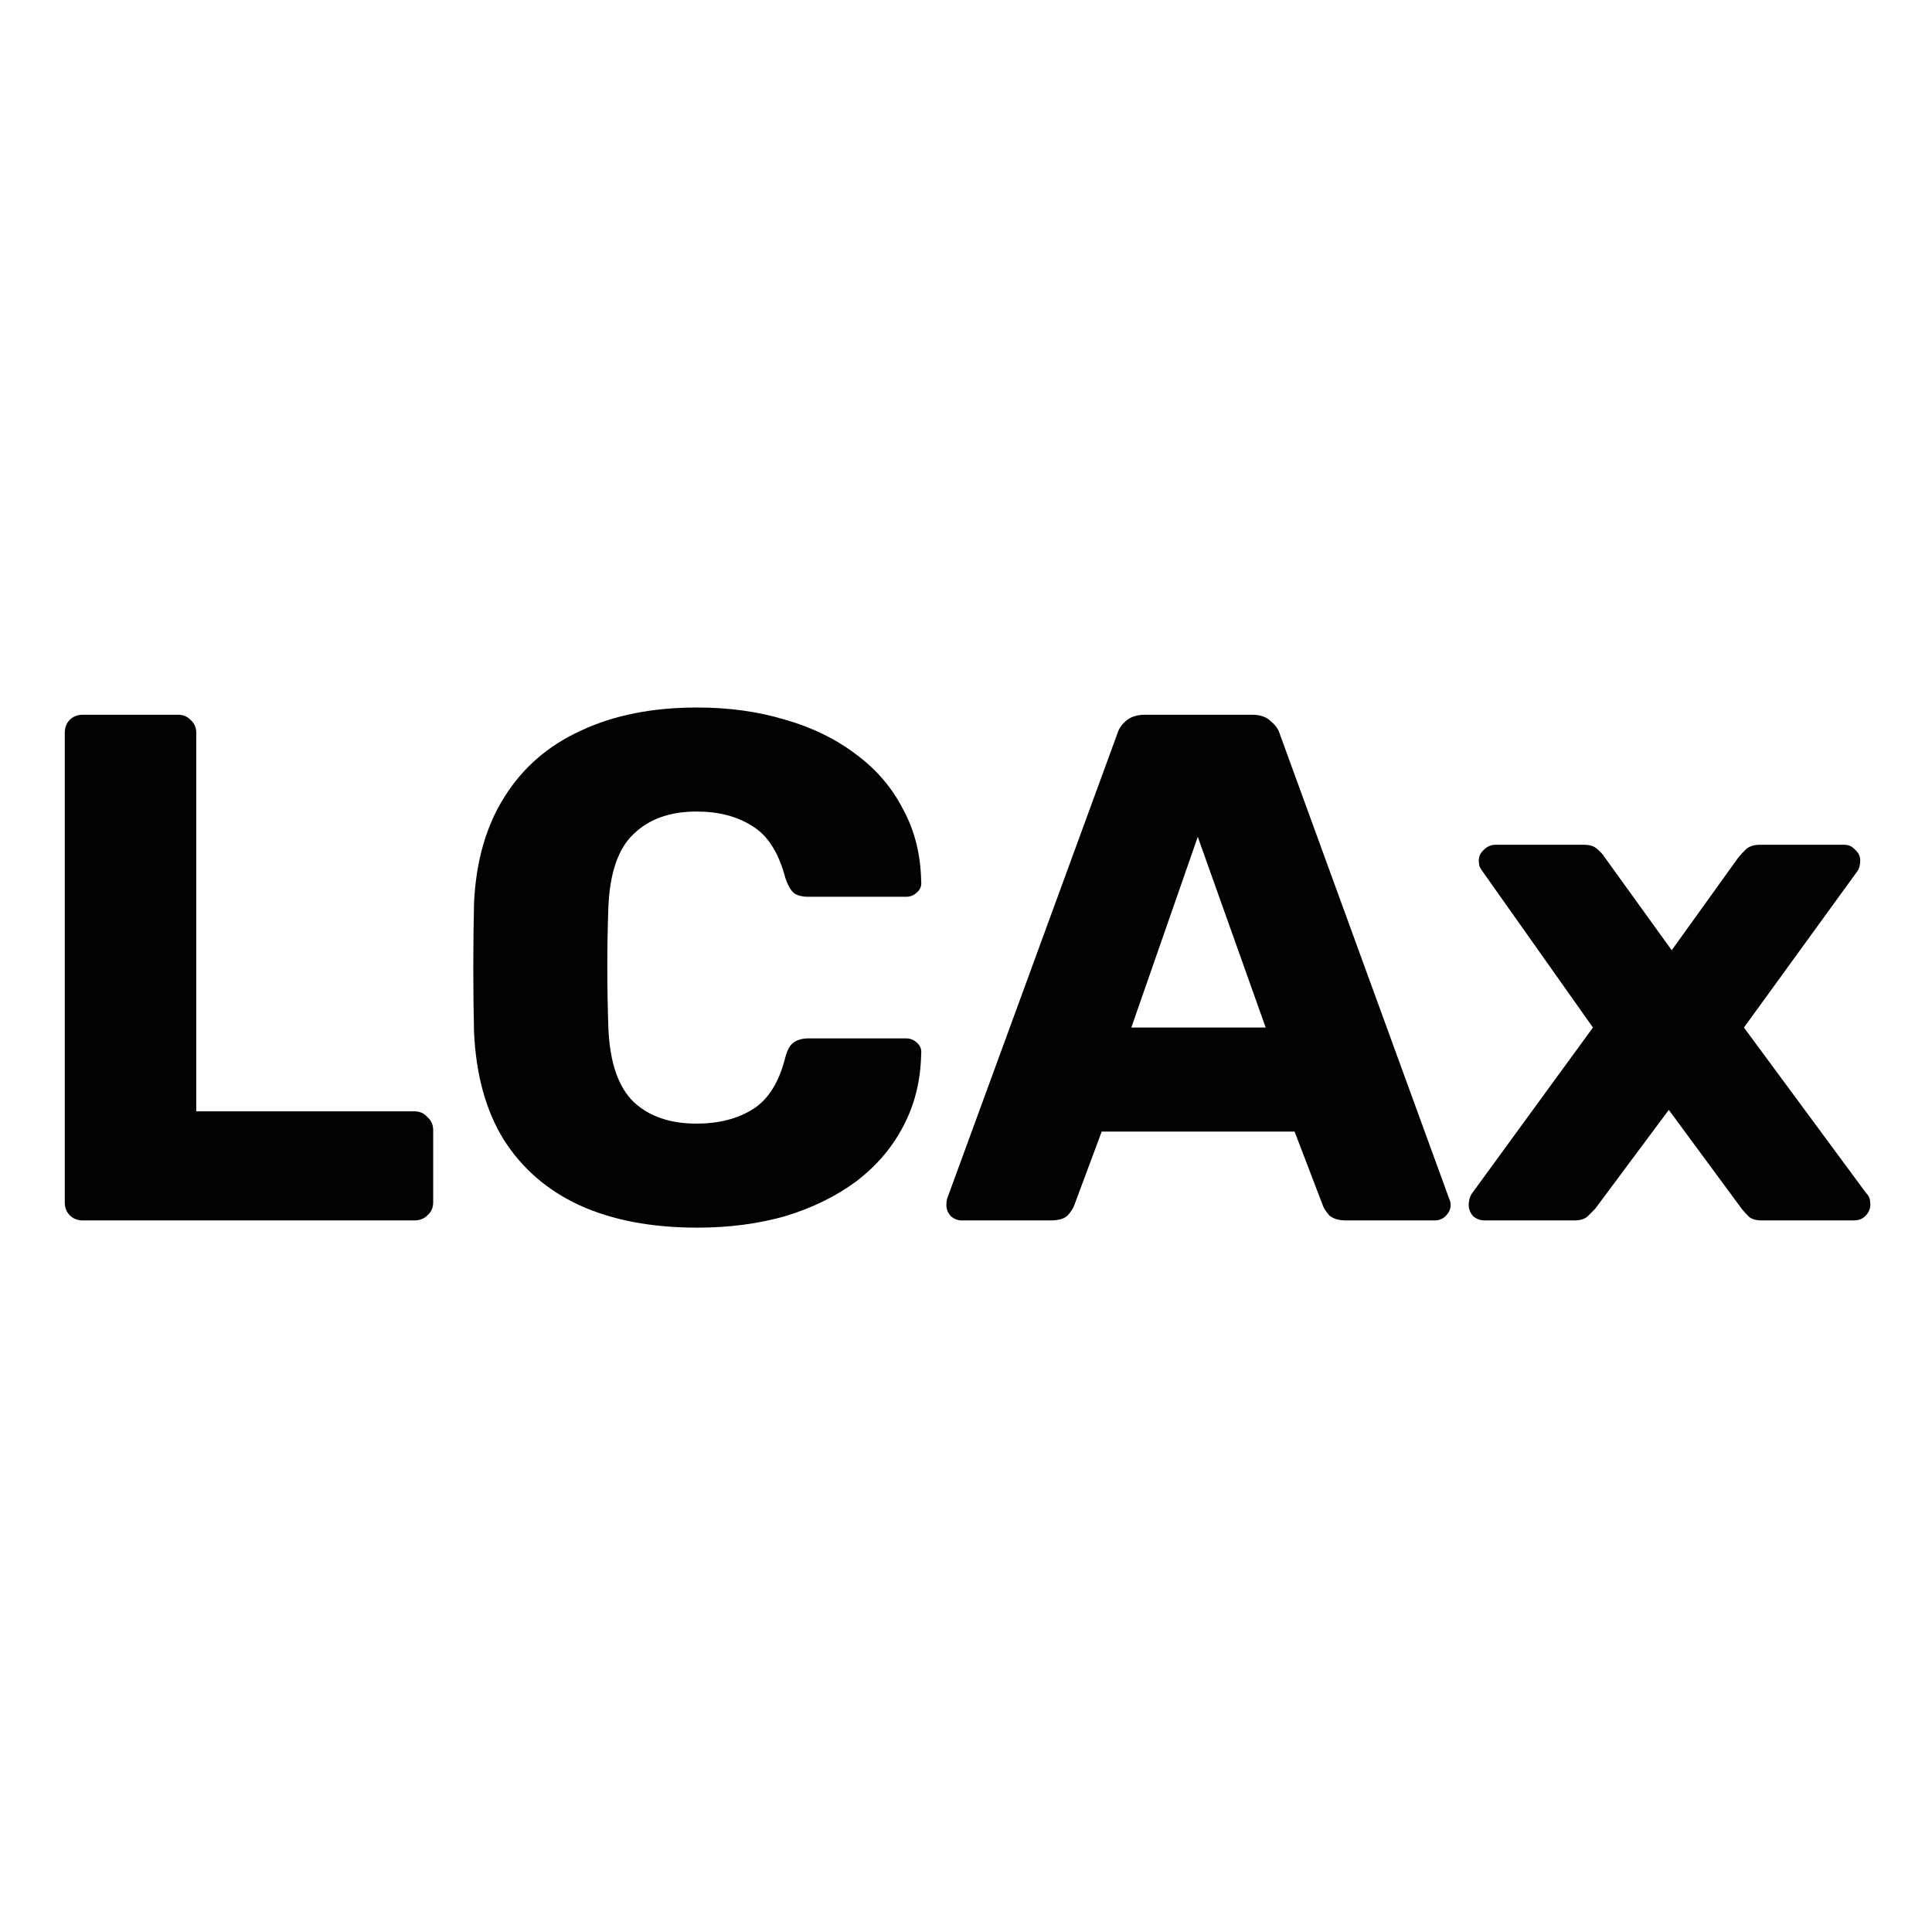 <?xml version="1.0" encoding="UTF-8" standalone="no"?>
<!-- Created with Inkscape (http://www.inkscape.org/) -->

<svg
   width="200"
   height="200"
   viewBox="0 0 52.917 52.917"
   version="1.1"
   id="svg5"
   inkscape:version="1.2.2 (b0a8486541, 2022-12-01)"
   sodipodi:docname="lcax.svg"
   xmlns:inkscape="http://www.inkscape.org/namespaces/inkscape"
   xmlns:sodipodi="http://sodipodi.sourceforge.net/DTD/sodipodi-0.dtd"
   xmlns="http://www.w3.org/2000/svg"
   xmlns:svg="http://www.w3.org/2000/svg">
  <sodipodi:namedview
     id="namedview7"
     pagecolor="#ffffff"
     bordercolor="#000000"
     borderopacity="0.25"
     inkscape:showpageshadow="2"
     inkscape:pageopacity="0.0"
     inkscape:pagecheckerboard="0"
     inkscape:deskcolor="#d1d1d1"
     inkscape:document-units="mm"
     showgrid="false"
     inkscape:zoom="1.5893144"
     inkscape:cx="93.436514"
     inkscape:cy="126.78423"
     inkscape:window-width="1374"
     inkscape:window-height="831"
     inkscape:window-x="0"
     inkscape:window-y="0"
     inkscape:window-maximized="1"
     inkscape:current-layer="layer1" />
  <defs
     id="defs2">
    <rect
       x="0"
       y="70.021"
       width="200"
       height="88.84"
       id="rect186" />
  </defs>
  <g
     inkscape:label="Layer 1"
     inkscape:groupmode="layer"
     id="layer1">
    <g
       aria-label="LCAx"
       transform="matrix(0.265,0,0,0.265,-0.533,-0.741)"
       id="text184"
       style="font-size:74.667px;line-height:1;-inkscape-font-specification:sans-serif;text-align:center;text-anchor:middle;white-space:pre;shape-inside:url(#rect186);fill:#ffffff;stroke:#2e2e2e;stroke-width:4;stroke-linecap:round;stroke-linejoin:round">
      <path
         d="m 10.573,128.936 q -0.821,0 -1.344,-0.523 -0.523,-0.523 -0.523,-1.344 V 78.536 q 0,-0.821 0.523,-1.344 0.523,-0.523 1.344,-0.523 h 9.856 q 0.747,0 1.269,0.523 0.597,0.523 0.597,1.344 v 39.125 h 22.549 q 0.821,0 1.344,0.597 0.597,0.523 0.597,1.344 v 7.467 q 0,0.821 -0.597,1.344 -0.523,0.523 -1.344,0.523 z"
         style="font-weight:bold;font-family:Rubik;-inkscape-font-specification:'Rubik Bold';fill:#020202;stroke:none"
         id="path1006" />
      <path
         d="m 74.077,129.682 q -7.093,0 -12.171,-2.315 -5.003,-2.315 -7.84,-6.795 -2.763,-4.48 -3.061,-11.125 -0.075,-3.061 -0.075,-6.571 0,-3.509 0.075,-6.72 0.299,-6.496 3.136,-10.976 2.837,-4.555 7.915,-6.869 5.077,-2.389 12.021,-2.389 4.928,0 9.109,1.269 4.181,1.195 7.317,3.584 3.136,2.315 4.853,5.675 1.792,3.285 1.867,7.467 0.075,0.672 -0.448,1.12 -0.448,0.448 -1.12,0.448 H 85.575 q -0.971,0 -1.493,-0.373 -0.523,-0.448 -0.896,-1.568 -1.045,-3.957 -3.435,-5.376 -2.315,-1.493 -5.749,-1.493 -4.107,0 -6.496,2.315 -2.389,2.24 -2.613,7.541 -0.224,6.123 0,12.544 0.224,5.301 2.613,7.616 2.389,2.24 6.496,2.24 3.435,0 5.824,-1.493 2.389,-1.493 3.36,-5.376 0.299,-1.12 0.821,-1.493 0.597,-0.448 1.568,-0.448 h 10.08 q 0.672,0 1.12,0.448 0.523,0.448 0.448,1.12 -0.075,4.181 -1.867,7.541 -1.717,3.285 -4.853,5.675 -3.136,2.315 -7.317,3.584 -4.181,1.195 -9.109,1.195 z"
         style="font-weight:bold;font-family:Rubik;-inkscape-font-specification:'Rubik Bold';fill:#020202;stroke:none"
         id="path1008" />
      <path
         d="m 101.395,128.936 q -0.597,0 -1.12,-0.448 -0.448,-0.523 -0.448,-1.12 0,-0.373 0.075,-0.672 l 17.547,-47.936 q 0.224,-0.821 0.896,-1.419 0.747,-0.672 2.016,-0.672 h 11.051 q 1.269,0 1.941,0.672 0.747,0.597 0.971,1.419 l 17.472,47.936 q 0.149,0.299 0.149,0.672 0,0.597 -0.523,1.12 -0.448,0.448 -1.12,0.448 h -9.184 q -1.12,0 -1.717,-0.523 -0.523,-0.597 -0.672,-1.045 l -2.912,-7.616 h -19.936 l -2.837,7.616 q -0.149,0.448 -0.672,1.045 -0.523,0.523 -1.792,0.523 z m 17.547,-19.936 h 13.888 l -7.019,-19.712 z"
         style="font-weight:bold;font-family:Rubik;-inkscape-font-specification:'Rubik Bold';fill:#020202;stroke:none"
         id="path1010" />
      <path
         d="m 155.454,128.936 q -0.672,0 -1.195,-0.448 -0.448,-0.523 -0.448,-1.195 0,-0.224 0.075,-0.523 0.075,-0.373 0.299,-0.672 l 12.469,-17.099 -11.349,-16.053 q -0.224,-0.299 -0.373,-0.597 -0.075,-0.299 -0.075,-0.597 0,-0.672 0.523,-1.12 0.523,-0.523 1.195,-0.523 h 9.109 q 0.971,0 1.419,0.448 0.523,0.448 0.747,0.821 l 6.944,9.632 6.869,-9.557 q 0.299,-0.373 0.747,-0.821 0.523,-0.523 1.493,-0.523 h 8.736 q 0.672,0 1.12,0.523 0.523,0.448 0.523,1.12 0,0.299 -0.075,0.597 -0.075,0.299 -0.299,0.597 l -11.648,16.053 12.619,17.099 q 0.299,0.299 0.373,0.597 0.075,0.299 0.075,0.597 0,0.672 -0.523,1.195 -0.448,0.448 -1.195,0.448 h -9.483 q -0.896,0 -1.344,-0.373 -0.448,-0.448 -0.747,-0.821 l -7.541,-10.229 -7.616,10.229 q -0.299,0.299 -0.747,0.747 -0.448,0.448 -1.419,0.448 z"
         style="font-weight:bold;font-family:Rubik;-inkscape-font-specification:'Rubik Bold';fill:#020202;stroke:none"
         id="path1012" />
    </g>
  </g>
</svg>
